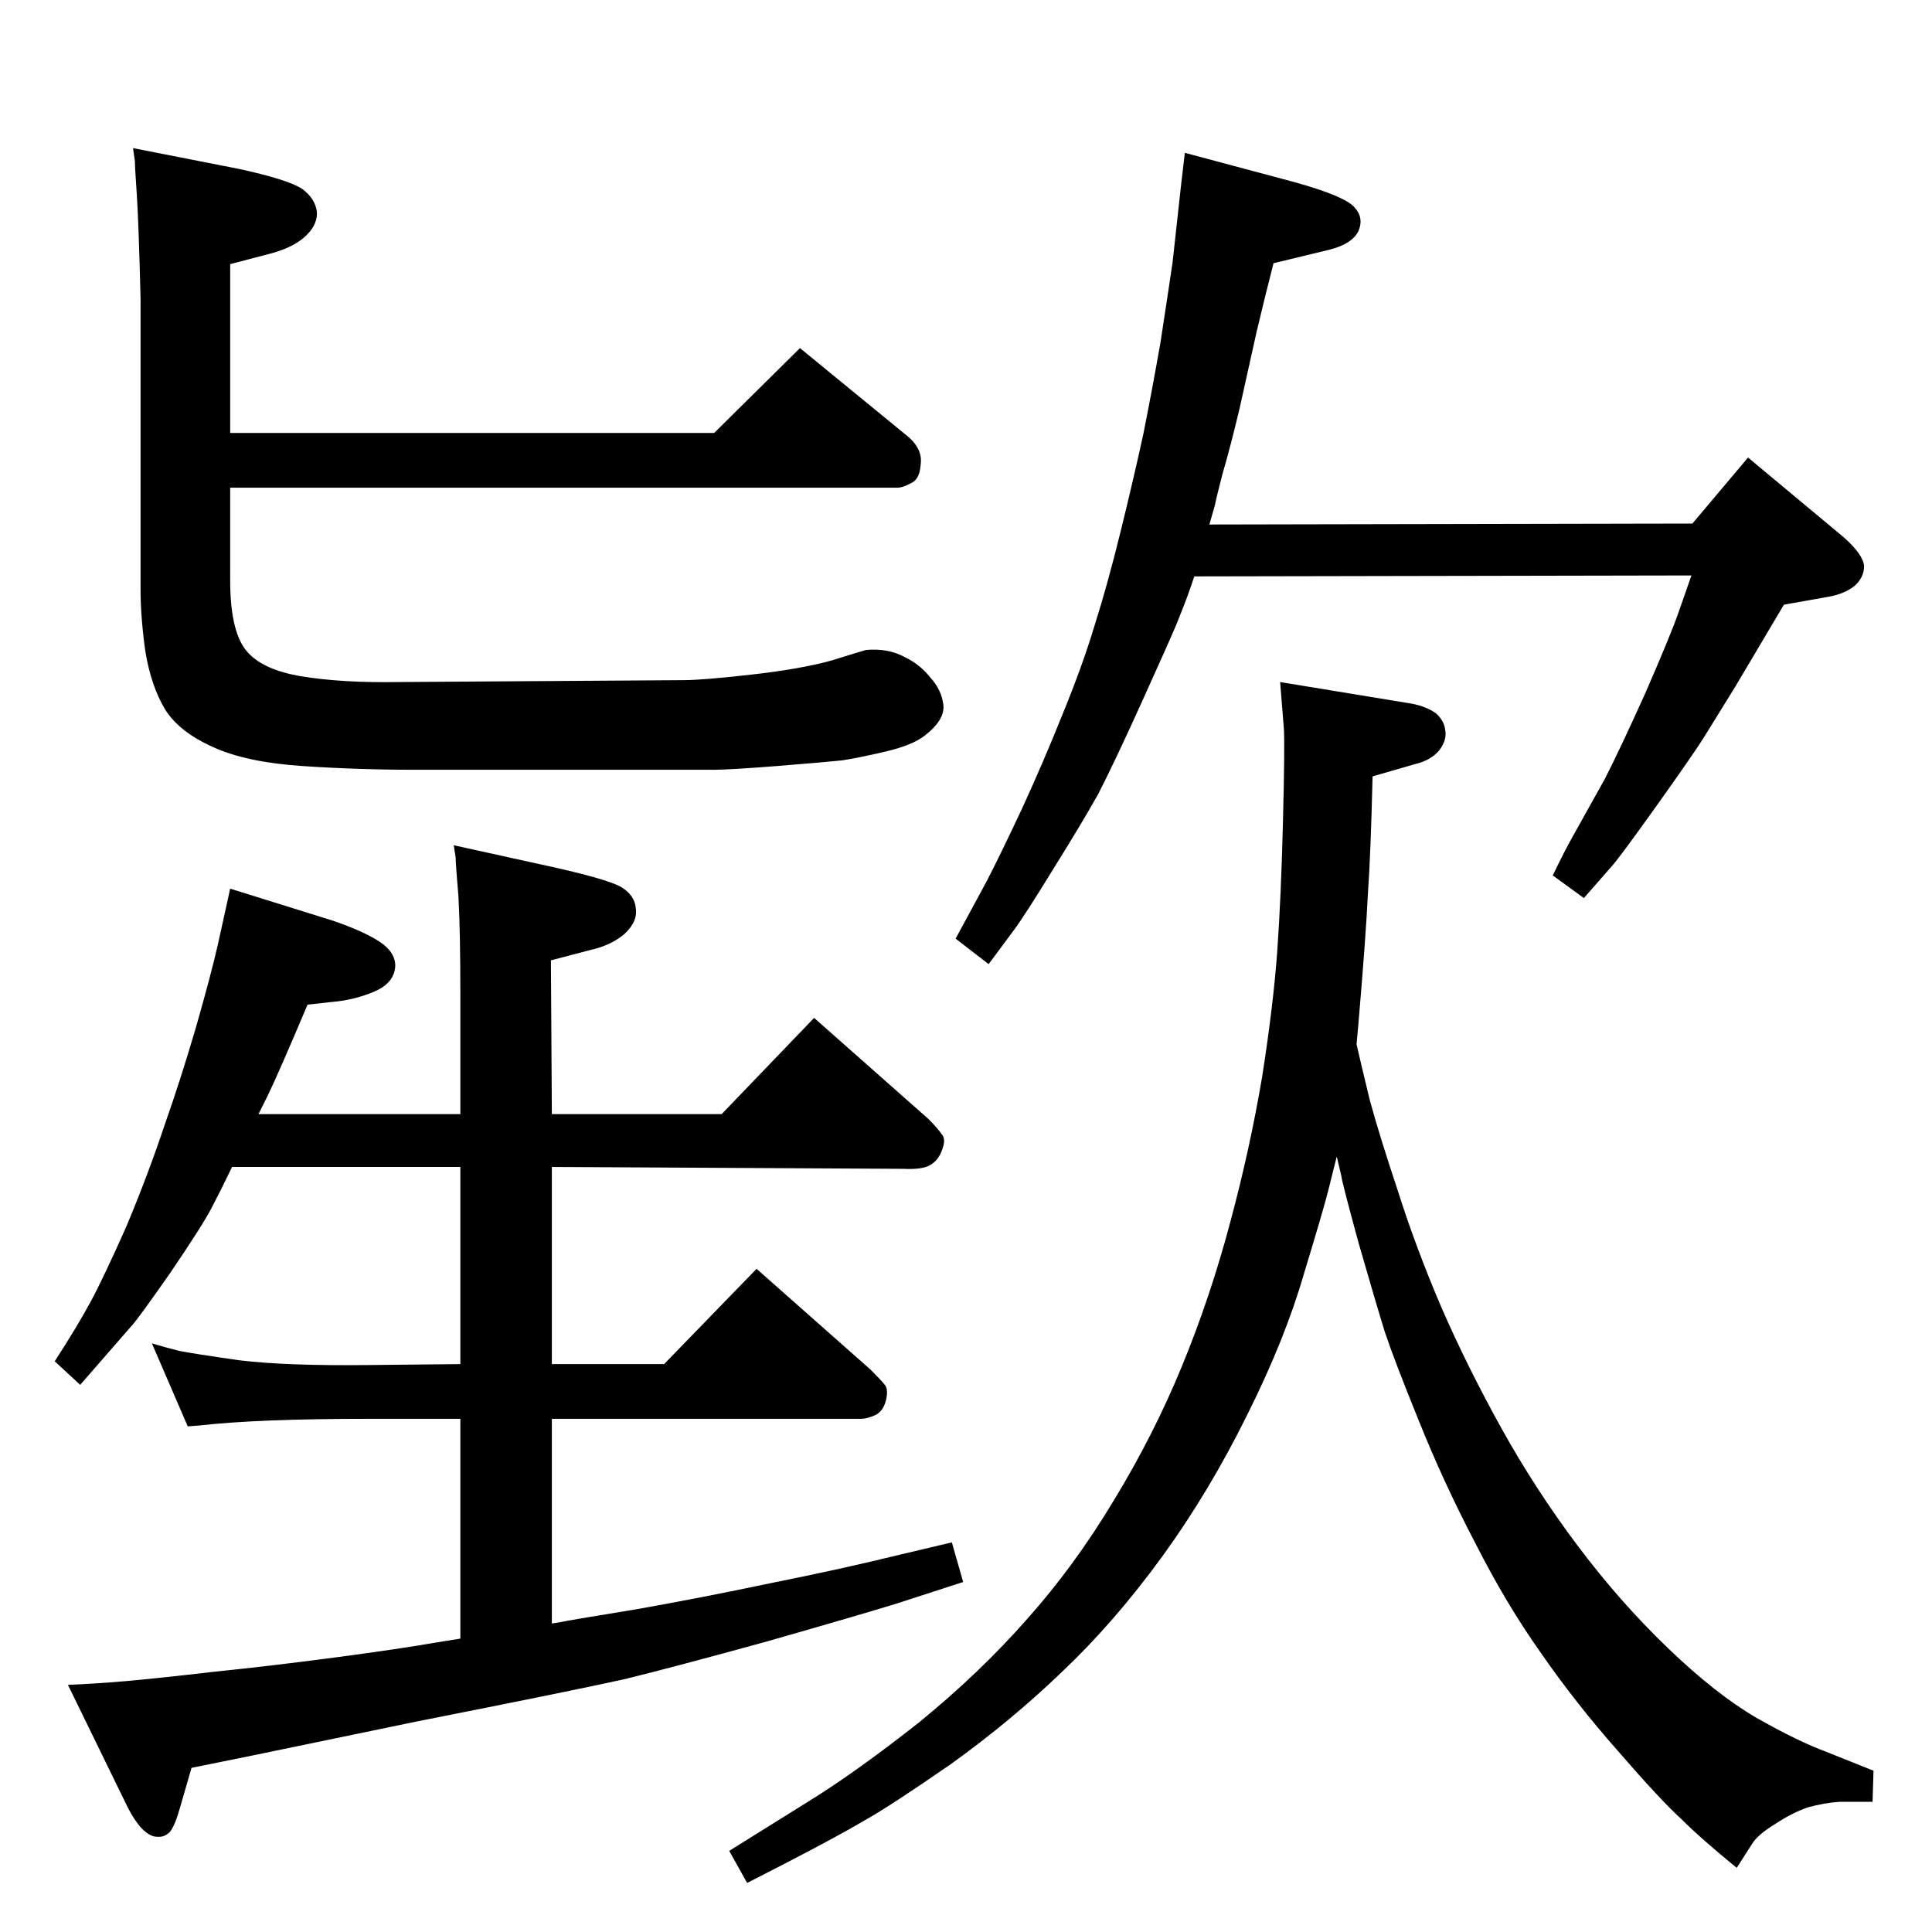 <?xml version="1.0" standalone="no"?>
<!DOCTYPE svg PUBLIC "-//W3C//DTD SVG 1.1//EN" "http://www.w3.org/Graphics/SVG/1.1/DTD/svg11.dtd" >
<svg xmlns="http://www.w3.org/2000/svg" xmlns:xlink="http://www.w3.org/1999/xlink" version="1.1" viewBox="0 0 2048 2048">
  <g transform="matrix(1 0 0 -1 0 2048)">
   <path fill="currentColor"
d="M585 327q13 2 17 3q5 1 72 12q68 12 144 28q75 15 136 30l55 13l12 -42l-71 -23q-39 -12 -137 -40q-98 -27 -151 -40q-54 -12 -221 -45l-169 -35l-69 -14l-13 -45q-5 -17 -10 -23q-6 -6 -14 -5q-7 0 -16 9q-9 10 -17 27l-61 125q27 1 62 4q34 3 94 10q59 6 127 15t108 16
l25 4v233h-97q-117 0 -179 -7l-13 -1l-38 88q13 -4 29 -8q15 -3 64 -10q50 -6 137 -5l97 1v209h-242q-12 -25 -22 -44t-44 -69q-35 -50 -41 -56l-54 -62l-27 25q24 37 38 63t38 80q23 55 40 106q18 51 34 106q16 56 23 87l13 59l109 -34q32 -11 49 -22t17 -26
q-1 -18 -22 -27t-44 -11l-27 -3q-30 -71 -42 -96l-10 -20h214v126q0 68 -2 104q-3 36 -3 42l-2 13l109 -24q53 -12 68 -20q15 -9 16 -23q2 -14 -12 -27q-14 -12 -36 -17l-42 -11l1 -163h180l98 102l121 -107q10 -10 14 -16q5 -5 1 -16q-4 -12 -13 -17q-8 -5 -29 -4l-372 2
v-209h119l98 101l121 -107q10 -10 15 -16q4 -5 1 -17q-3 -11 -11 -15q-9 -4 -15 -4h-328v-217zM149 1731q-2 81 -4 111q-2 29 -2 35l-2 14l112 -22q51 -11 67 -21q15 -11 16 -26q0 -14 -14 -26q-13 -11 -36 -17l-42 -11v-179h513l91 90l116 -95q14 -13 12 -28
q-1 -16 -10 -20q-9 -5 -15 -5h-707v-98q0 -53 16.5 -74t59.5 -28t102 -6l302 2q21 0 73.5 6t84.5 15q32 10 36 11q23 2 40 -7q17 -8 28 -22q12 -13 14 -29t-20 -33q-13 -10 -40.5 -16.5t-46.5 -9.5q-19 -2 -69 -6q-51 -4 -67 -4h-317q-61 0 -120 4t-94 20q-36 16 -51 40
q-15 25 -21 62q-5 36 -5 65v308zM1282 1492l512 1l59 70l102 -85q20 -18 21 -30q0 -12 -10 -21q-11 -9 -30 -12l-45 -8l-51 -86l-34 -55q-12 -19 -52 -75t-47 -63l-28 -32l-33 24q13 27 21 41l34 61q15 29 43 91q27 62 35 85l14 40l-527 -1q-5 -15 -8 -23t-11 -28
q-8 -19 -37 -83t-46 -97q-18 -32 -48 -80q-30 -49 -42 -65l-26 -35l-35 27l33 61q14 27 37 76q23 50 43 100q21 51 34 94q14 44 28 101t24 103q9 45 18 96q8 52 13 86l9 82l4 34l116 -31q54 -15 64 -27q10 -11 4 -25q-7 -14 -32 -20l-58 -14q-9 -35 -18 -73l-18 -81
q-10 -42 -18 -69q-7 -27 -8 -33zM1438 941q5 -22 14 -59q10 -37 30 -97q19 -60 46 -123q27 -62 63 -127t81 -125t96 -109t94 -74q44 -25 74 -36l50 -20l-1 -33h-35q-16 -1 -34 -6q-17 -6 -35 -18q-18 -11 -24 -21l-16 -25q-38 31 -59 52q-22 20 -67 72q-45 51 -81 103
q-37 52 -70 117q-34 65 -60 130q-26 64 -36 94q-9 29 -28 95q-18 66 -18 70l-5 21l-9 -36q-5 -20 -26 -89q-20 -69 -60 -149q-40 -81 -90 -150q-51 -70 -106 -122q-54 -52 -118 -98q-65 -45 -92 -60q-27 -16 -85 -46l-39 -20l-19 34l85 53q50 31 116 83q65 53 115 110
q50 56 92 126q42 69 72 142t51 152q21 78 34 155q12 77 16 133.5t6 136.5t1 98l-4 50l140 -23q15 -3 25 -10q9 -8 10 -18q2 -10 -6 -21q-9 -11 -26 -15l-45 -13q-2 -83 -5 -125q-2 -43 -10 -137z" />
  </g>

</svg>
